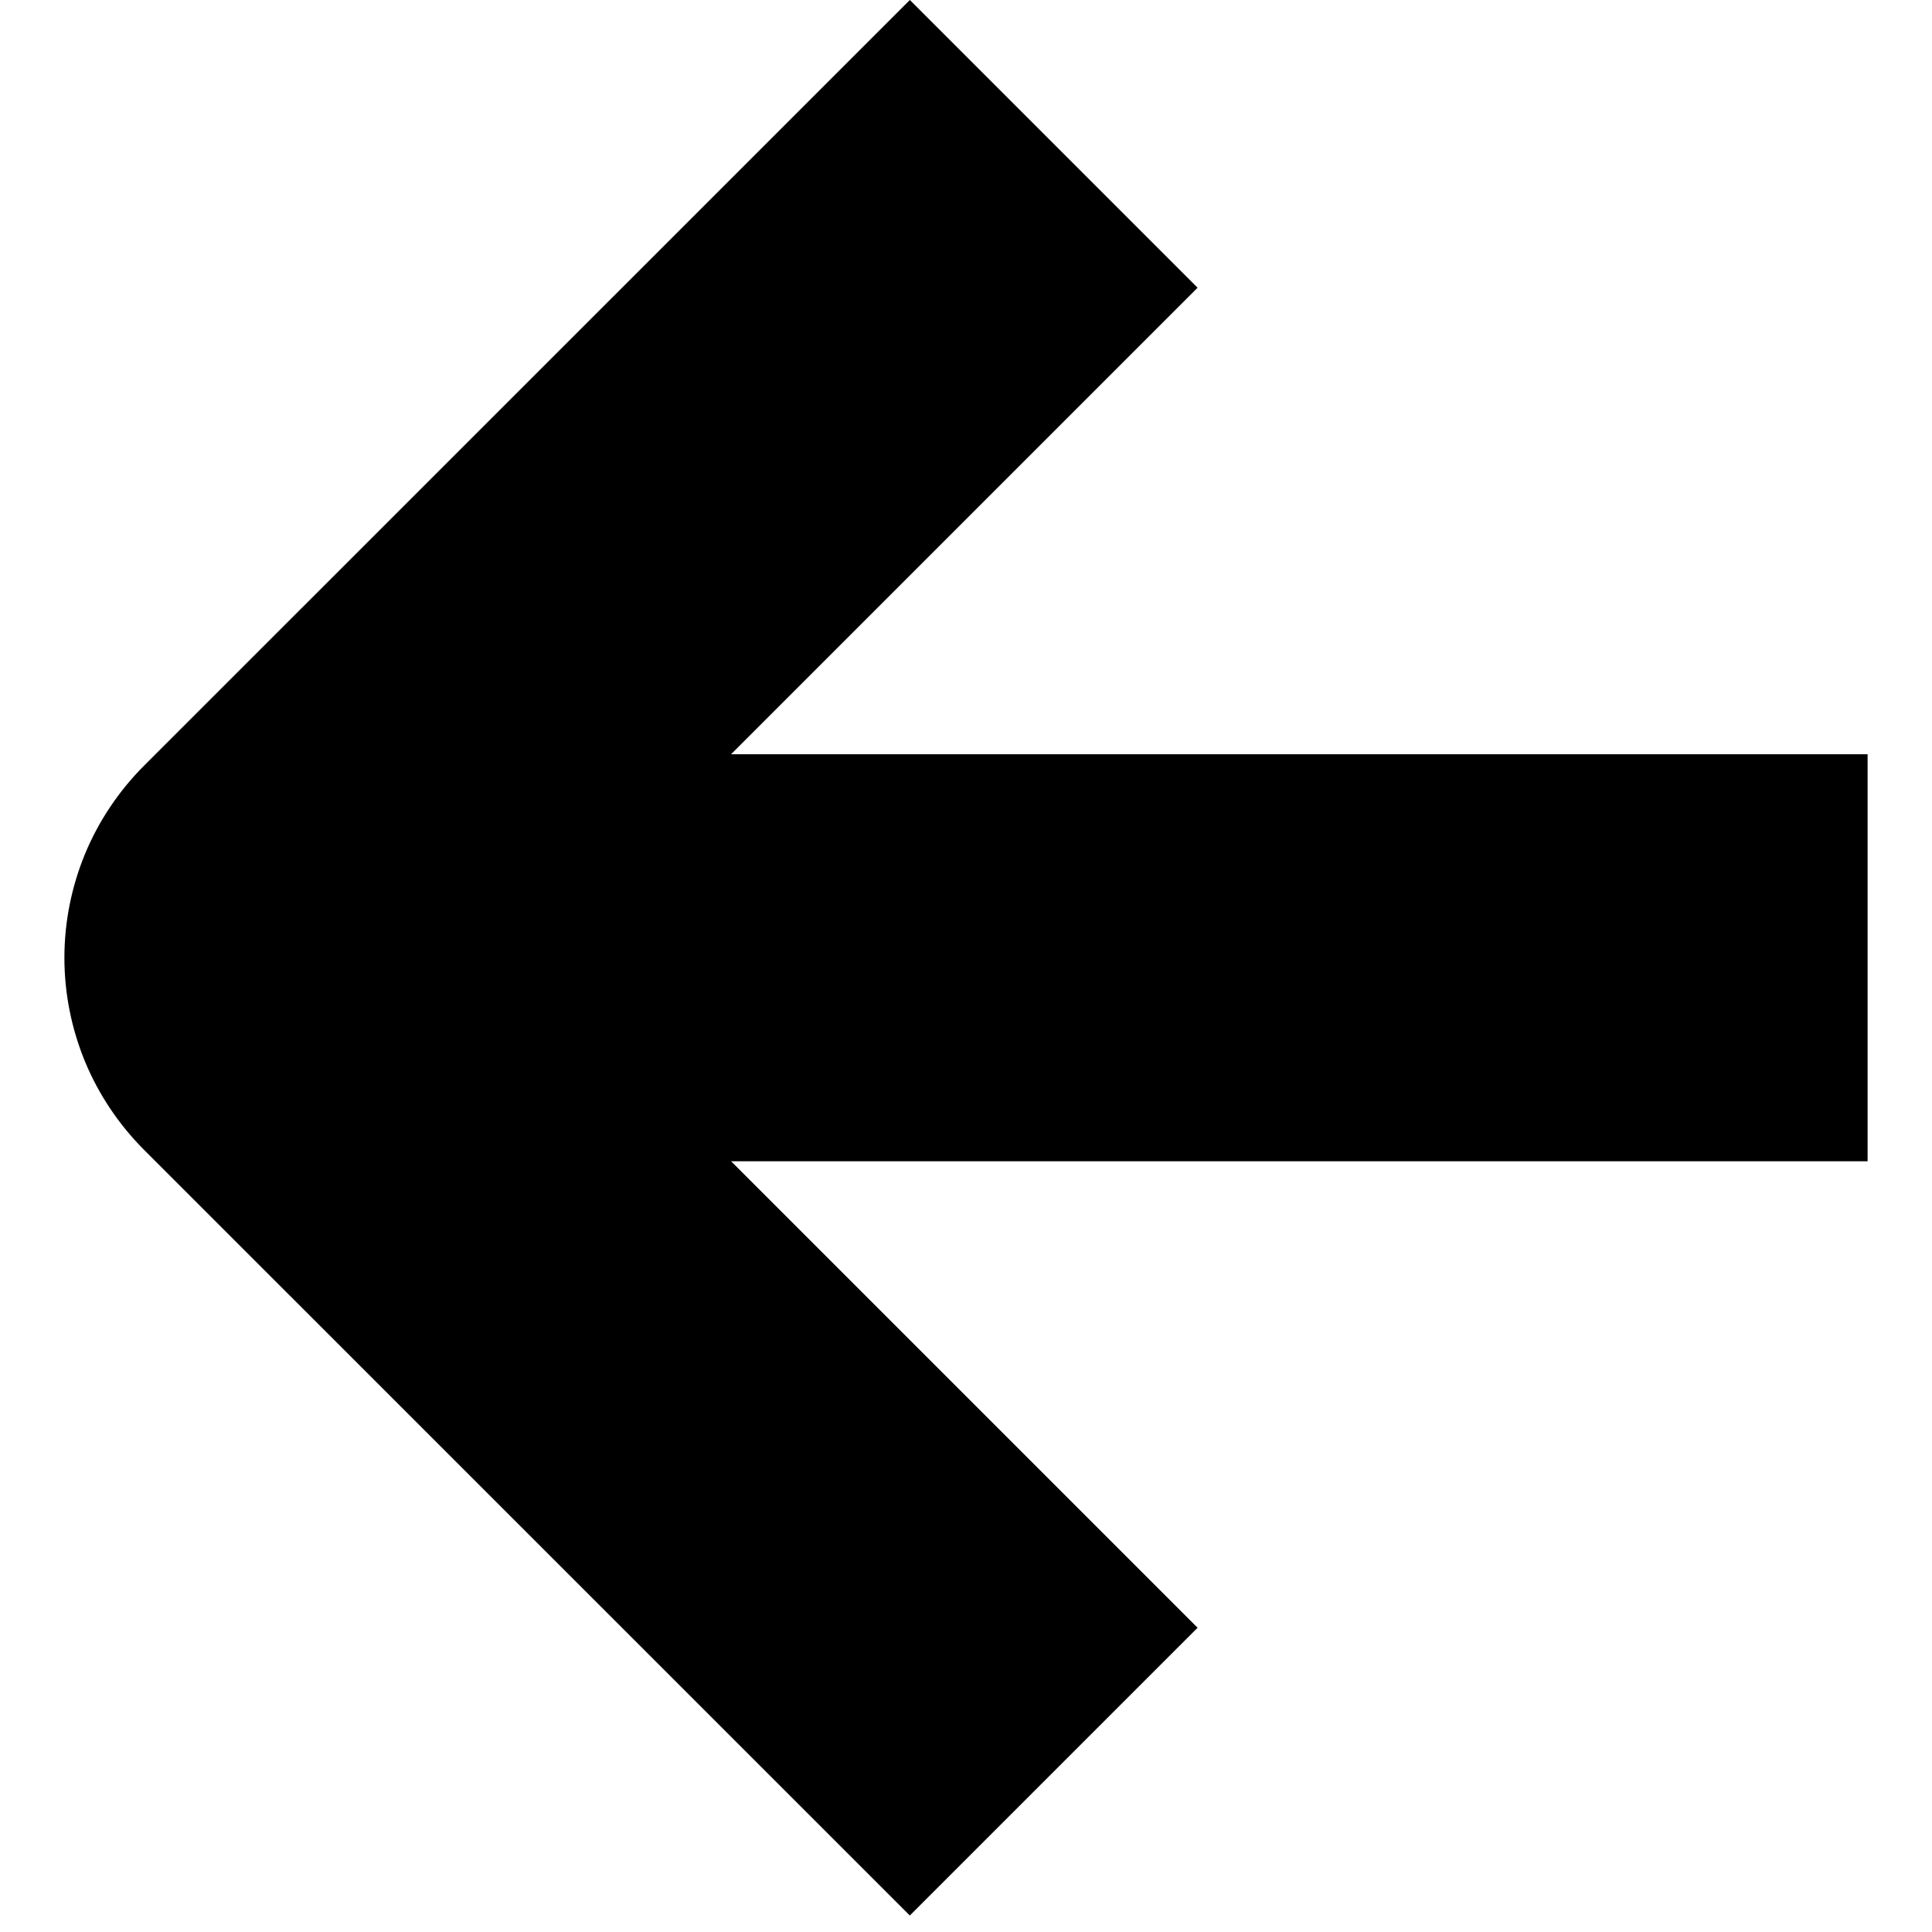 <svg xmlns="http://www.w3.org/2000/svg" width="1.25em" height="1.25em" fill="none" viewBox="0 0 14 15"><path fill="currentColor" d="M14 5.856H5.176L8.798 2.234L6.564 0L0.617 5.946C0.422 6.142 0.266 6.374 0.16 6.63C0.055 6.885 0 7.159 0 7.436C0 7.713 0.055 7.987 0.16 8.242C0.266 8.498 0.422 8.73 0.617 8.926L6.564 14.872L8.798 12.638L5.176 9.016H14V5.856Z"/></svg>